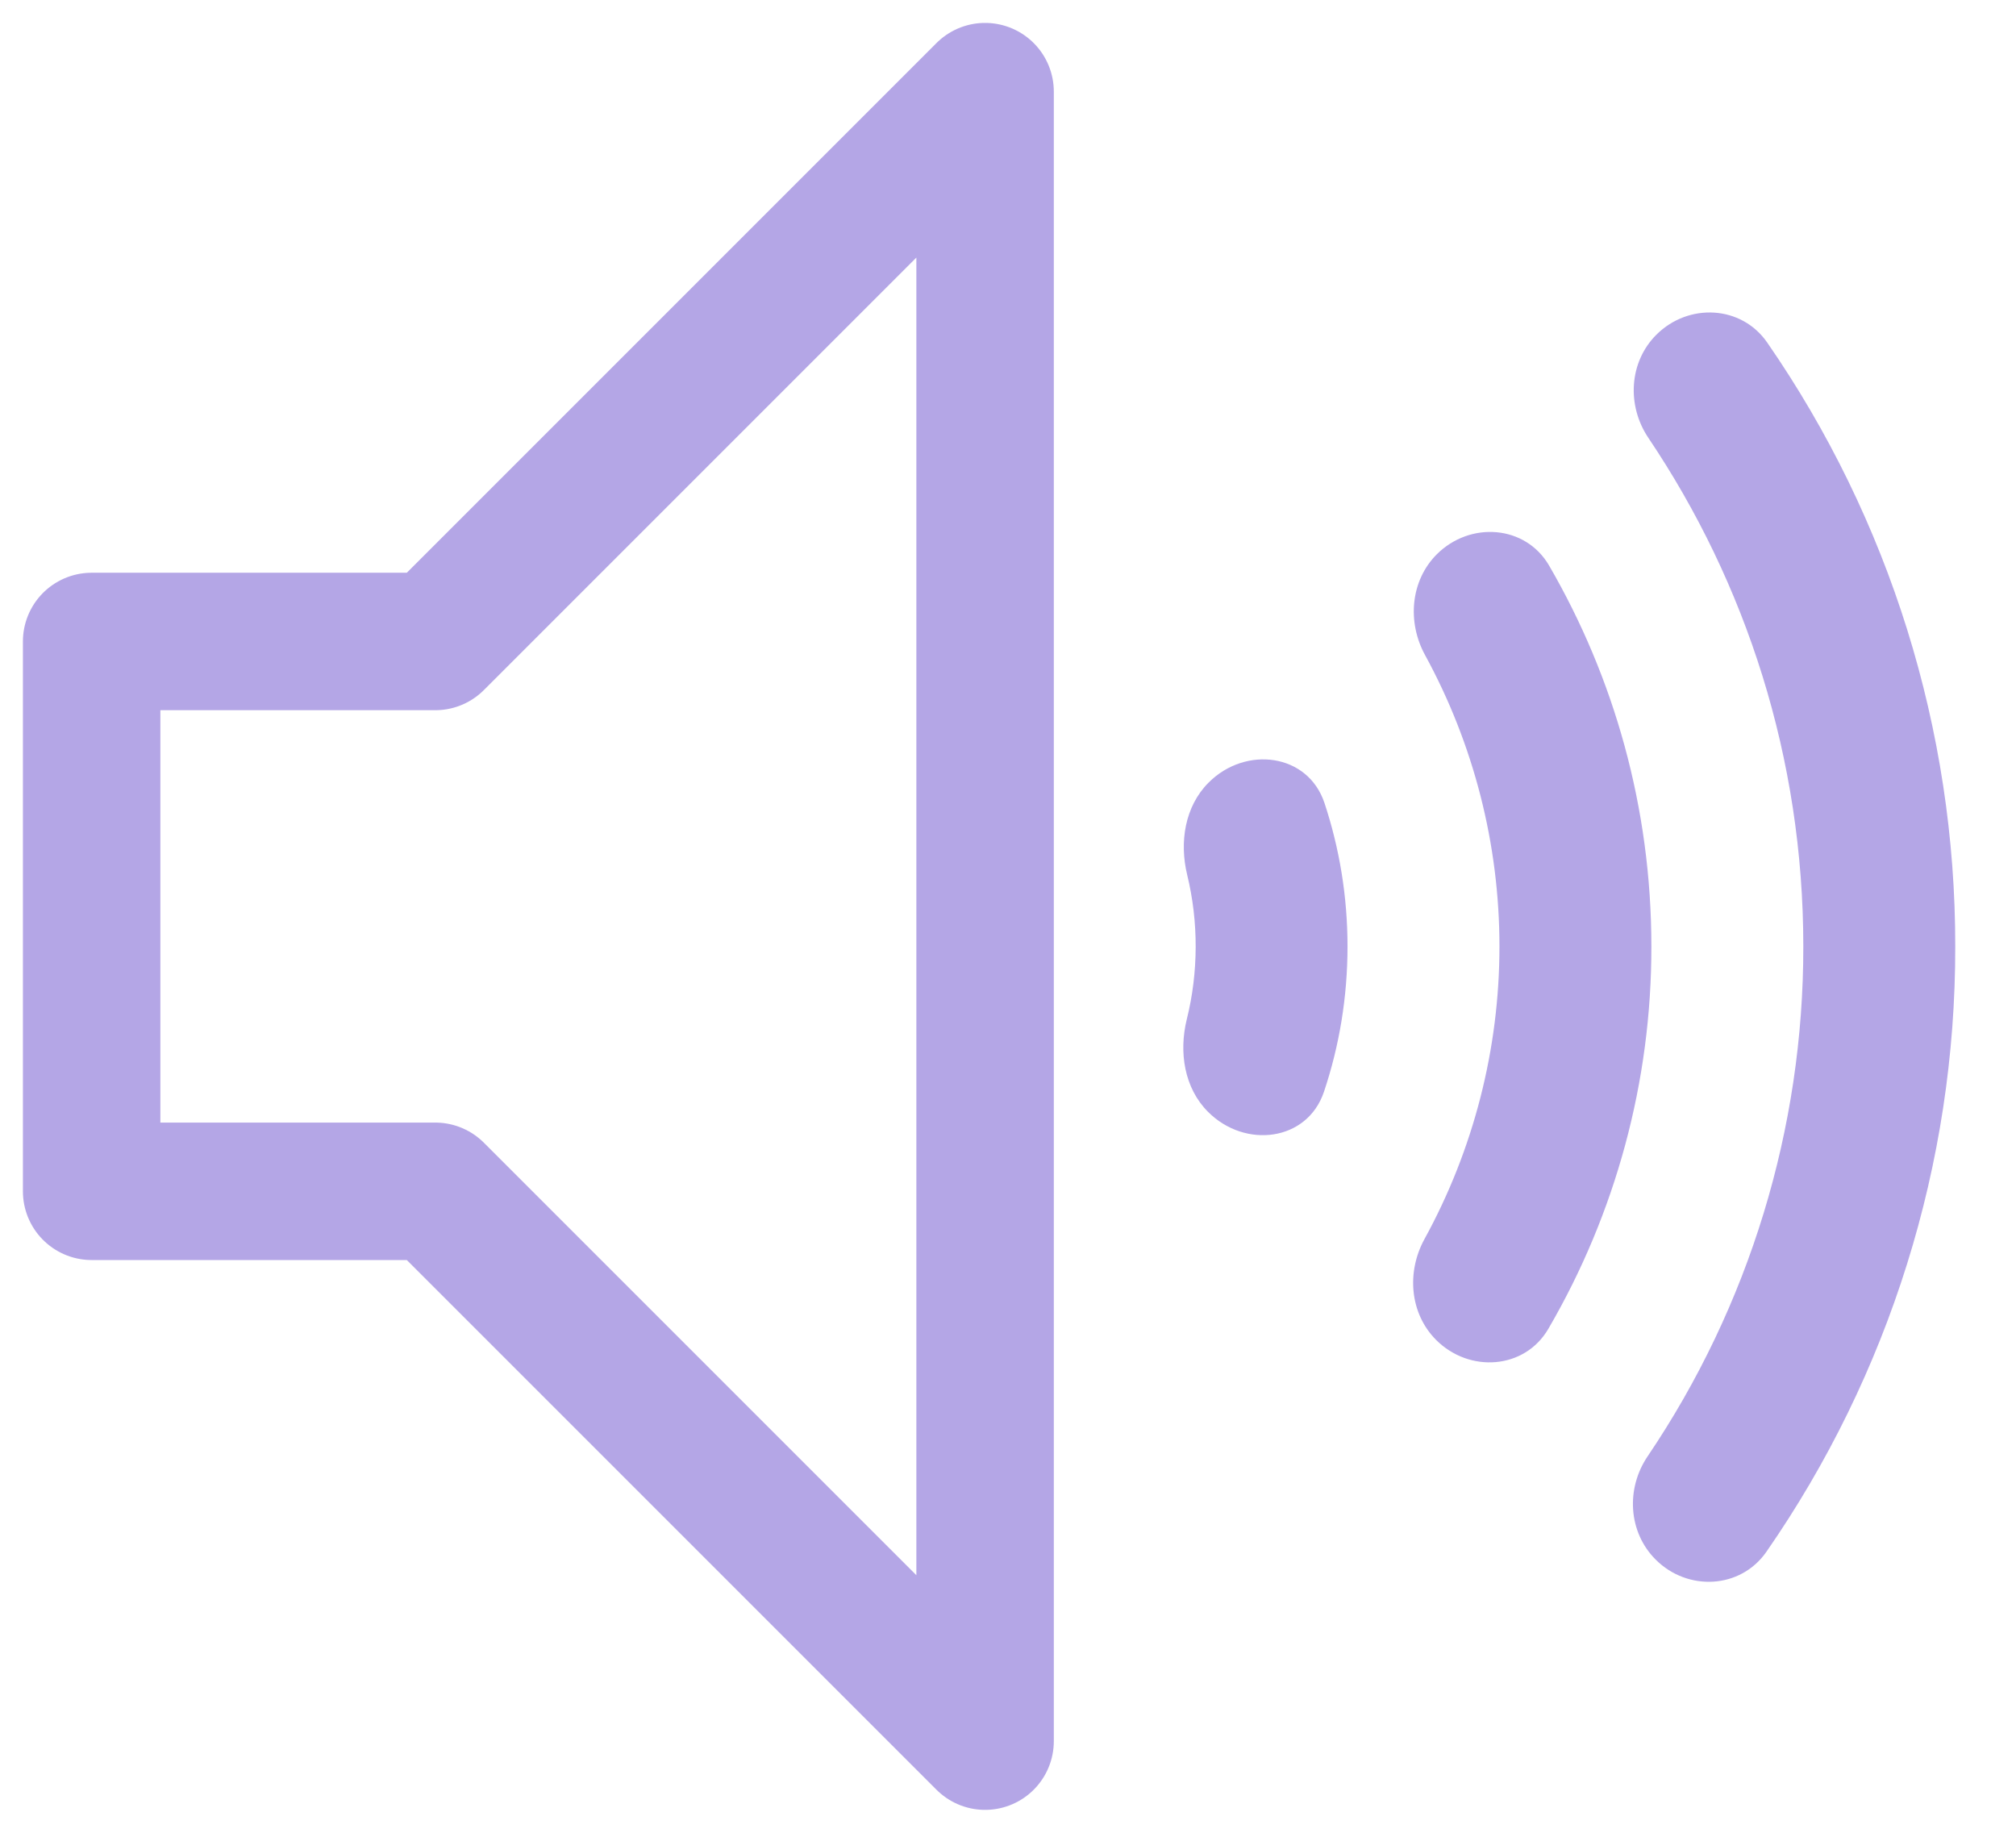 <svg width="22" height="20" viewBox="0 0 22 20" fill="none" xmlns="http://www.w3.org/2000/svg">
<path d="M4.75 13H1V10V7H2.5H4.75L10.75 1V19L4.75 13Z" stroke="#B4A6E6" stroke-width="1.5" stroke-linejoin="round"/>
<path fill-rule="evenodd" clip-rule="evenodd" d="M21.337 10.328C21.341 12.696 20.617 15.001 19.276 16.934C18.994 17.34 18.417 17.368 18.068 17.019V17.019C17.767 16.719 17.742 16.243 17.98 15.892C19.087 14.254 19.681 12.316 19.679 10.328C19.679 8.274 19.055 6.364 17.988 4.778C17.751 4.426 17.776 3.951 18.076 3.652V3.652C18.427 3.303 19.004 3.331 19.285 3.738C20.62 5.668 21.34 7.967 21.337 10.328ZM18.021 10.328C18.023 11.8 17.632 13.239 16.897 14.5C16.639 14.944 16.035 14.985 15.672 14.622V14.622C15.383 14.332 15.348 13.88 15.545 13.521C16.08 12.546 16.363 11.448 16.363 10.328C16.363 9.213 16.082 8.12 15.551 7.148C15.355 6.79 15.391 6.338 15.679 6.049V6.049C16.043 5.686 16.647 5.728 16.905 6.172C17.614 7.394 18.021 8.814 18.021 10.328ZM14.705 10.328C14.705 10.883 14.615 11.416 14.448 11.914C14.266 12.455 13.588 12.538 13.184 12.134V12.134C12.923 11.874 12.863 11.481 12.951 11.123C13.015 10.867 13.047 10.602 13.048 10.337C13.049 10.069 13.018 9.804 12.955 9.545C12.869 9.189 12.93 8.799 13.189 8.54V8.54C13.593 8.135 14.274 8.22 14.454 8.764C14.617 9.256 14.705 9.782 14.705 10.328Z" fill="#B4A6E6"/>
</svg>
